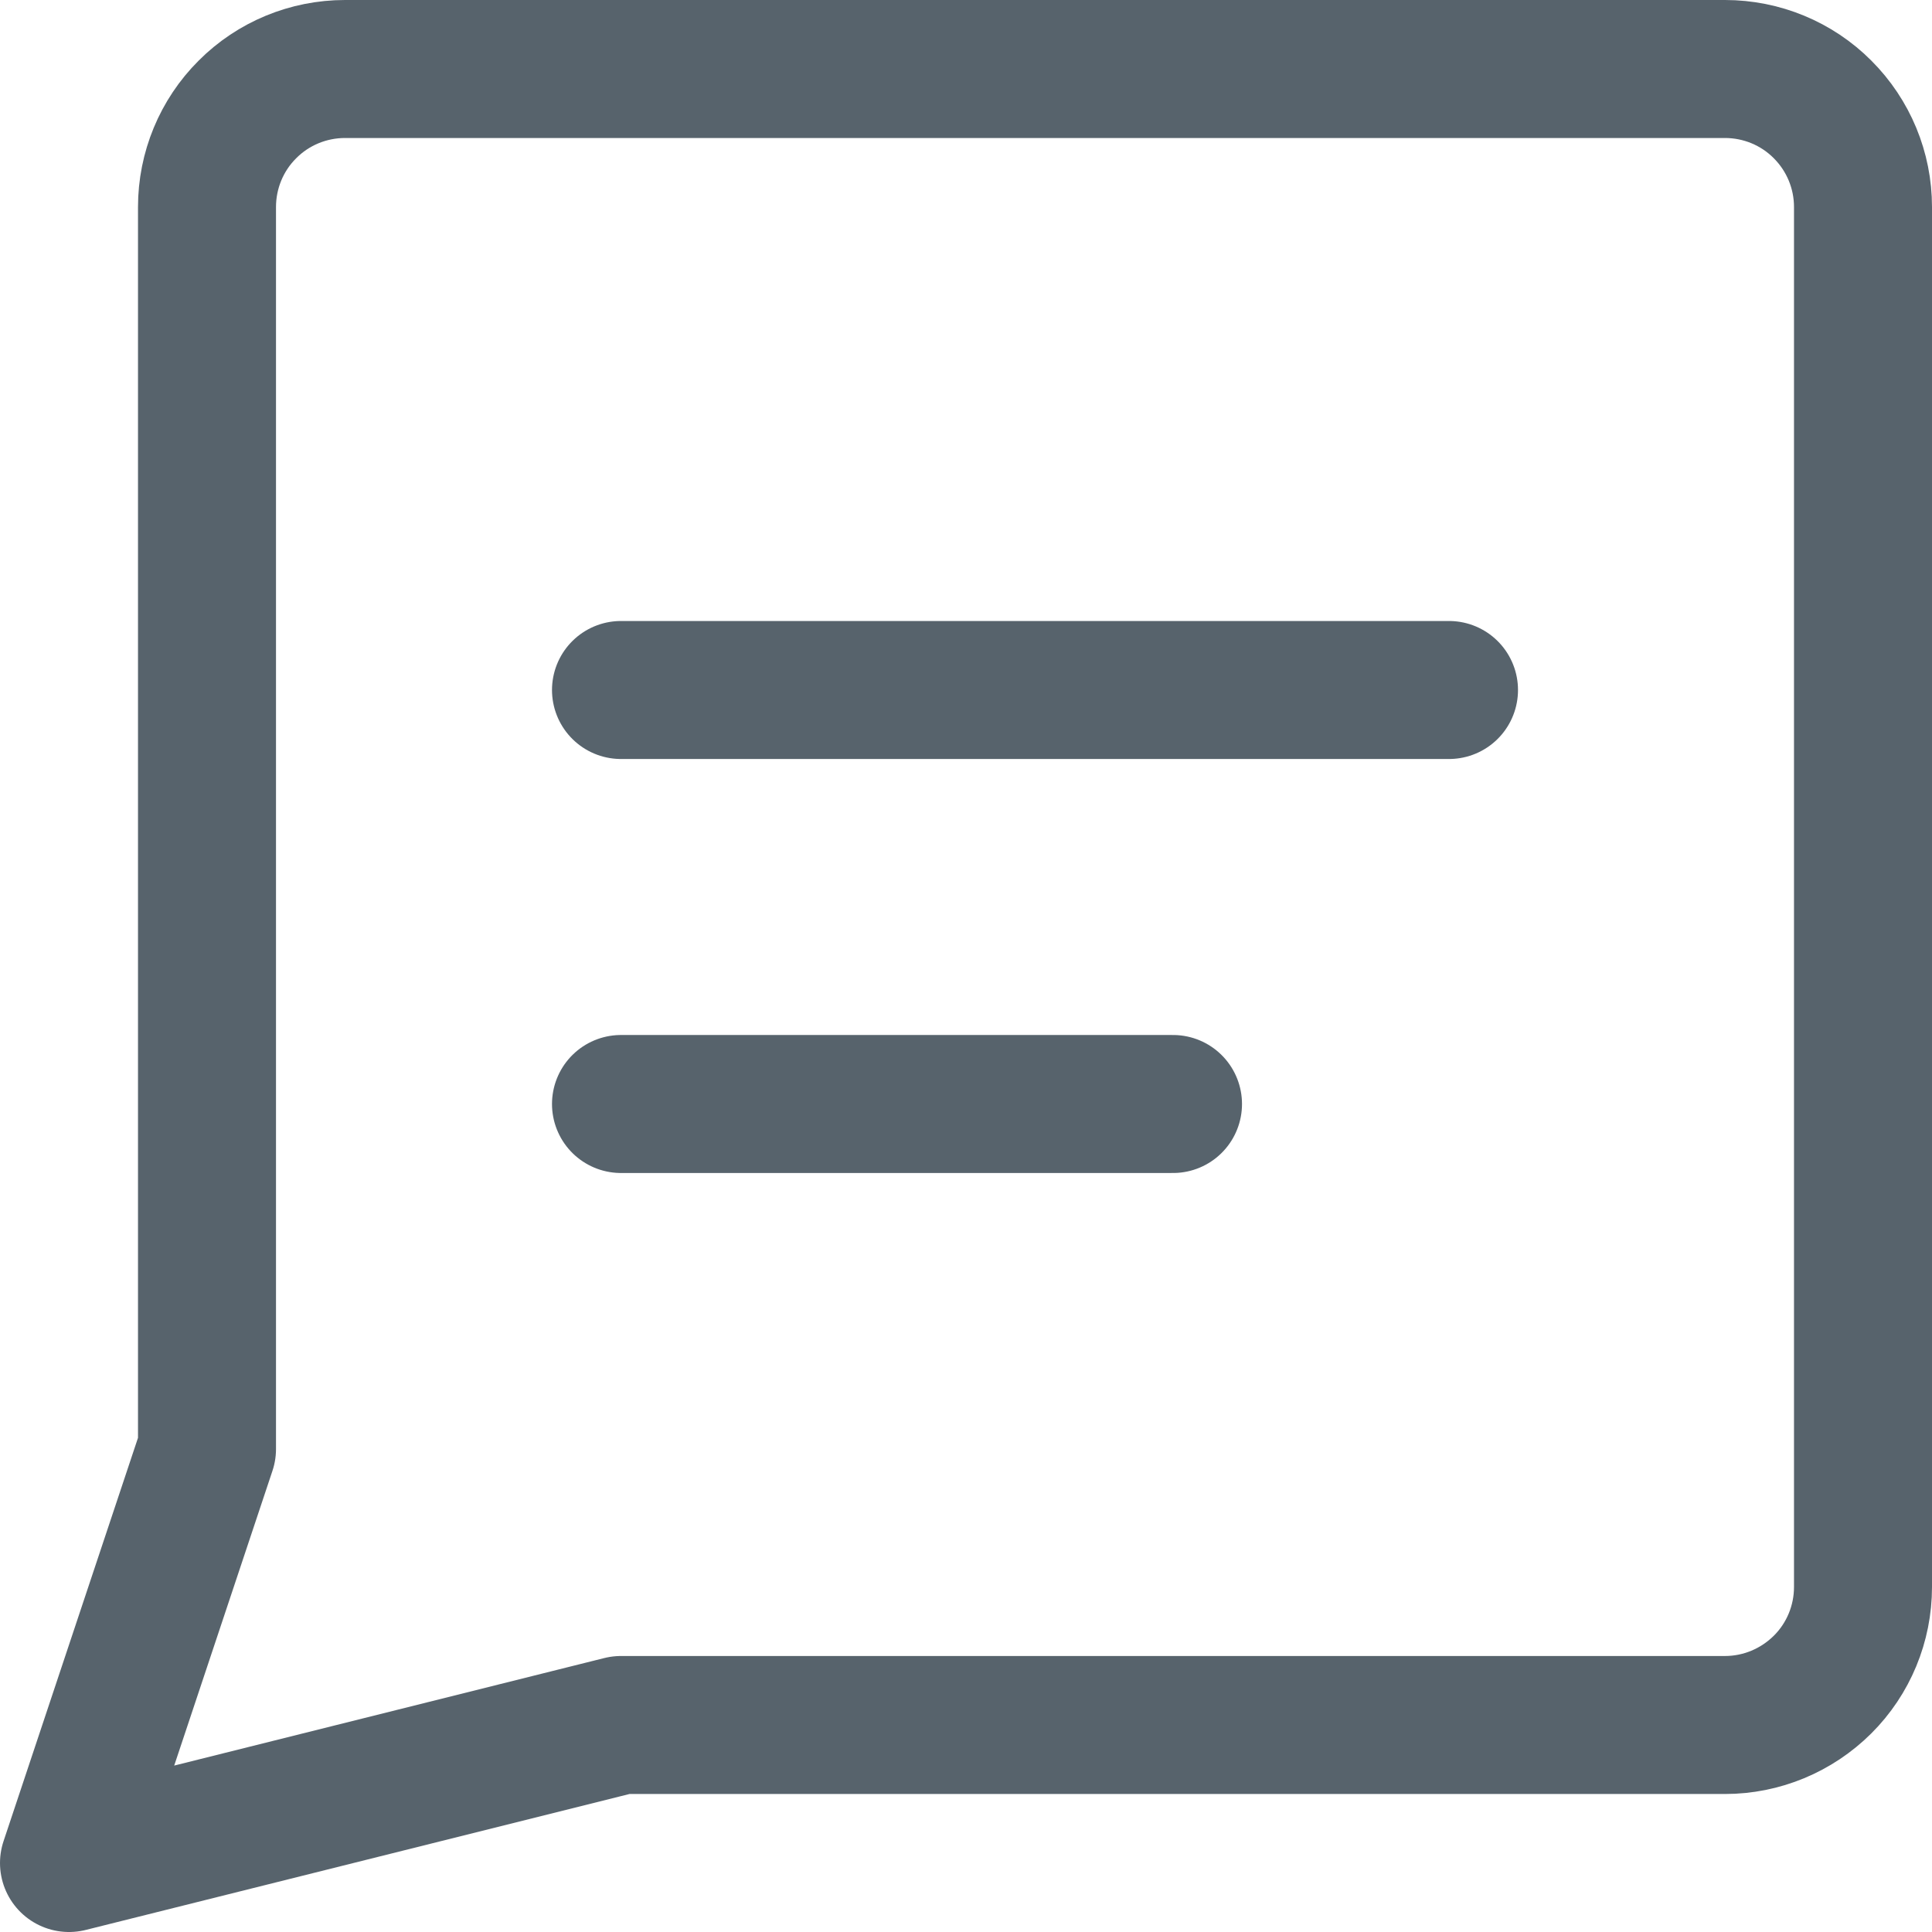 <svg xmlns="http://www.w3.org/2000/svg" fill="none" viewBox="0 0 14 14" id="Chat-Bubble-Text-Square--Streamline-Core.svg"><desc>Chat Bubble Text Square Streamline Icon: https://streamlinehq.com</desc><g id="chat-bubble-text-square--messages-message-bubble-text-square-chat"><path id="Vector" stroke="#57636c" stroke-linecap="round" stroke-linejoin="round" d="m4.5 12.5 -4 1 1 -3v-9c0 -0.265 0.105 -0.52 0.293 -0.707C1.98 0.605 2.235 0.5 2.5 0.5h10c0.265 0 0.52 0.105 0.707 0.293 0.188 0.188 0.293 0.442 0.293 0.707v10c0 0.265 -0.105 0.52 -0.293 0.707s-0.442 0.293 -0.707 0.293h-8Z" stroke-width="1"></path><path id="Vector_2" stroke="#57636c" stroke-linecap="round" stroke-linejoin="round" d="M4.5 5h6" stroke-width="1"></path><path id="Vector_3" stroke="#57636c" stroke-linecap="round" stroke-linejoin="round" d="M4.5 8h4" stroke-width="1"></path></g></svg>